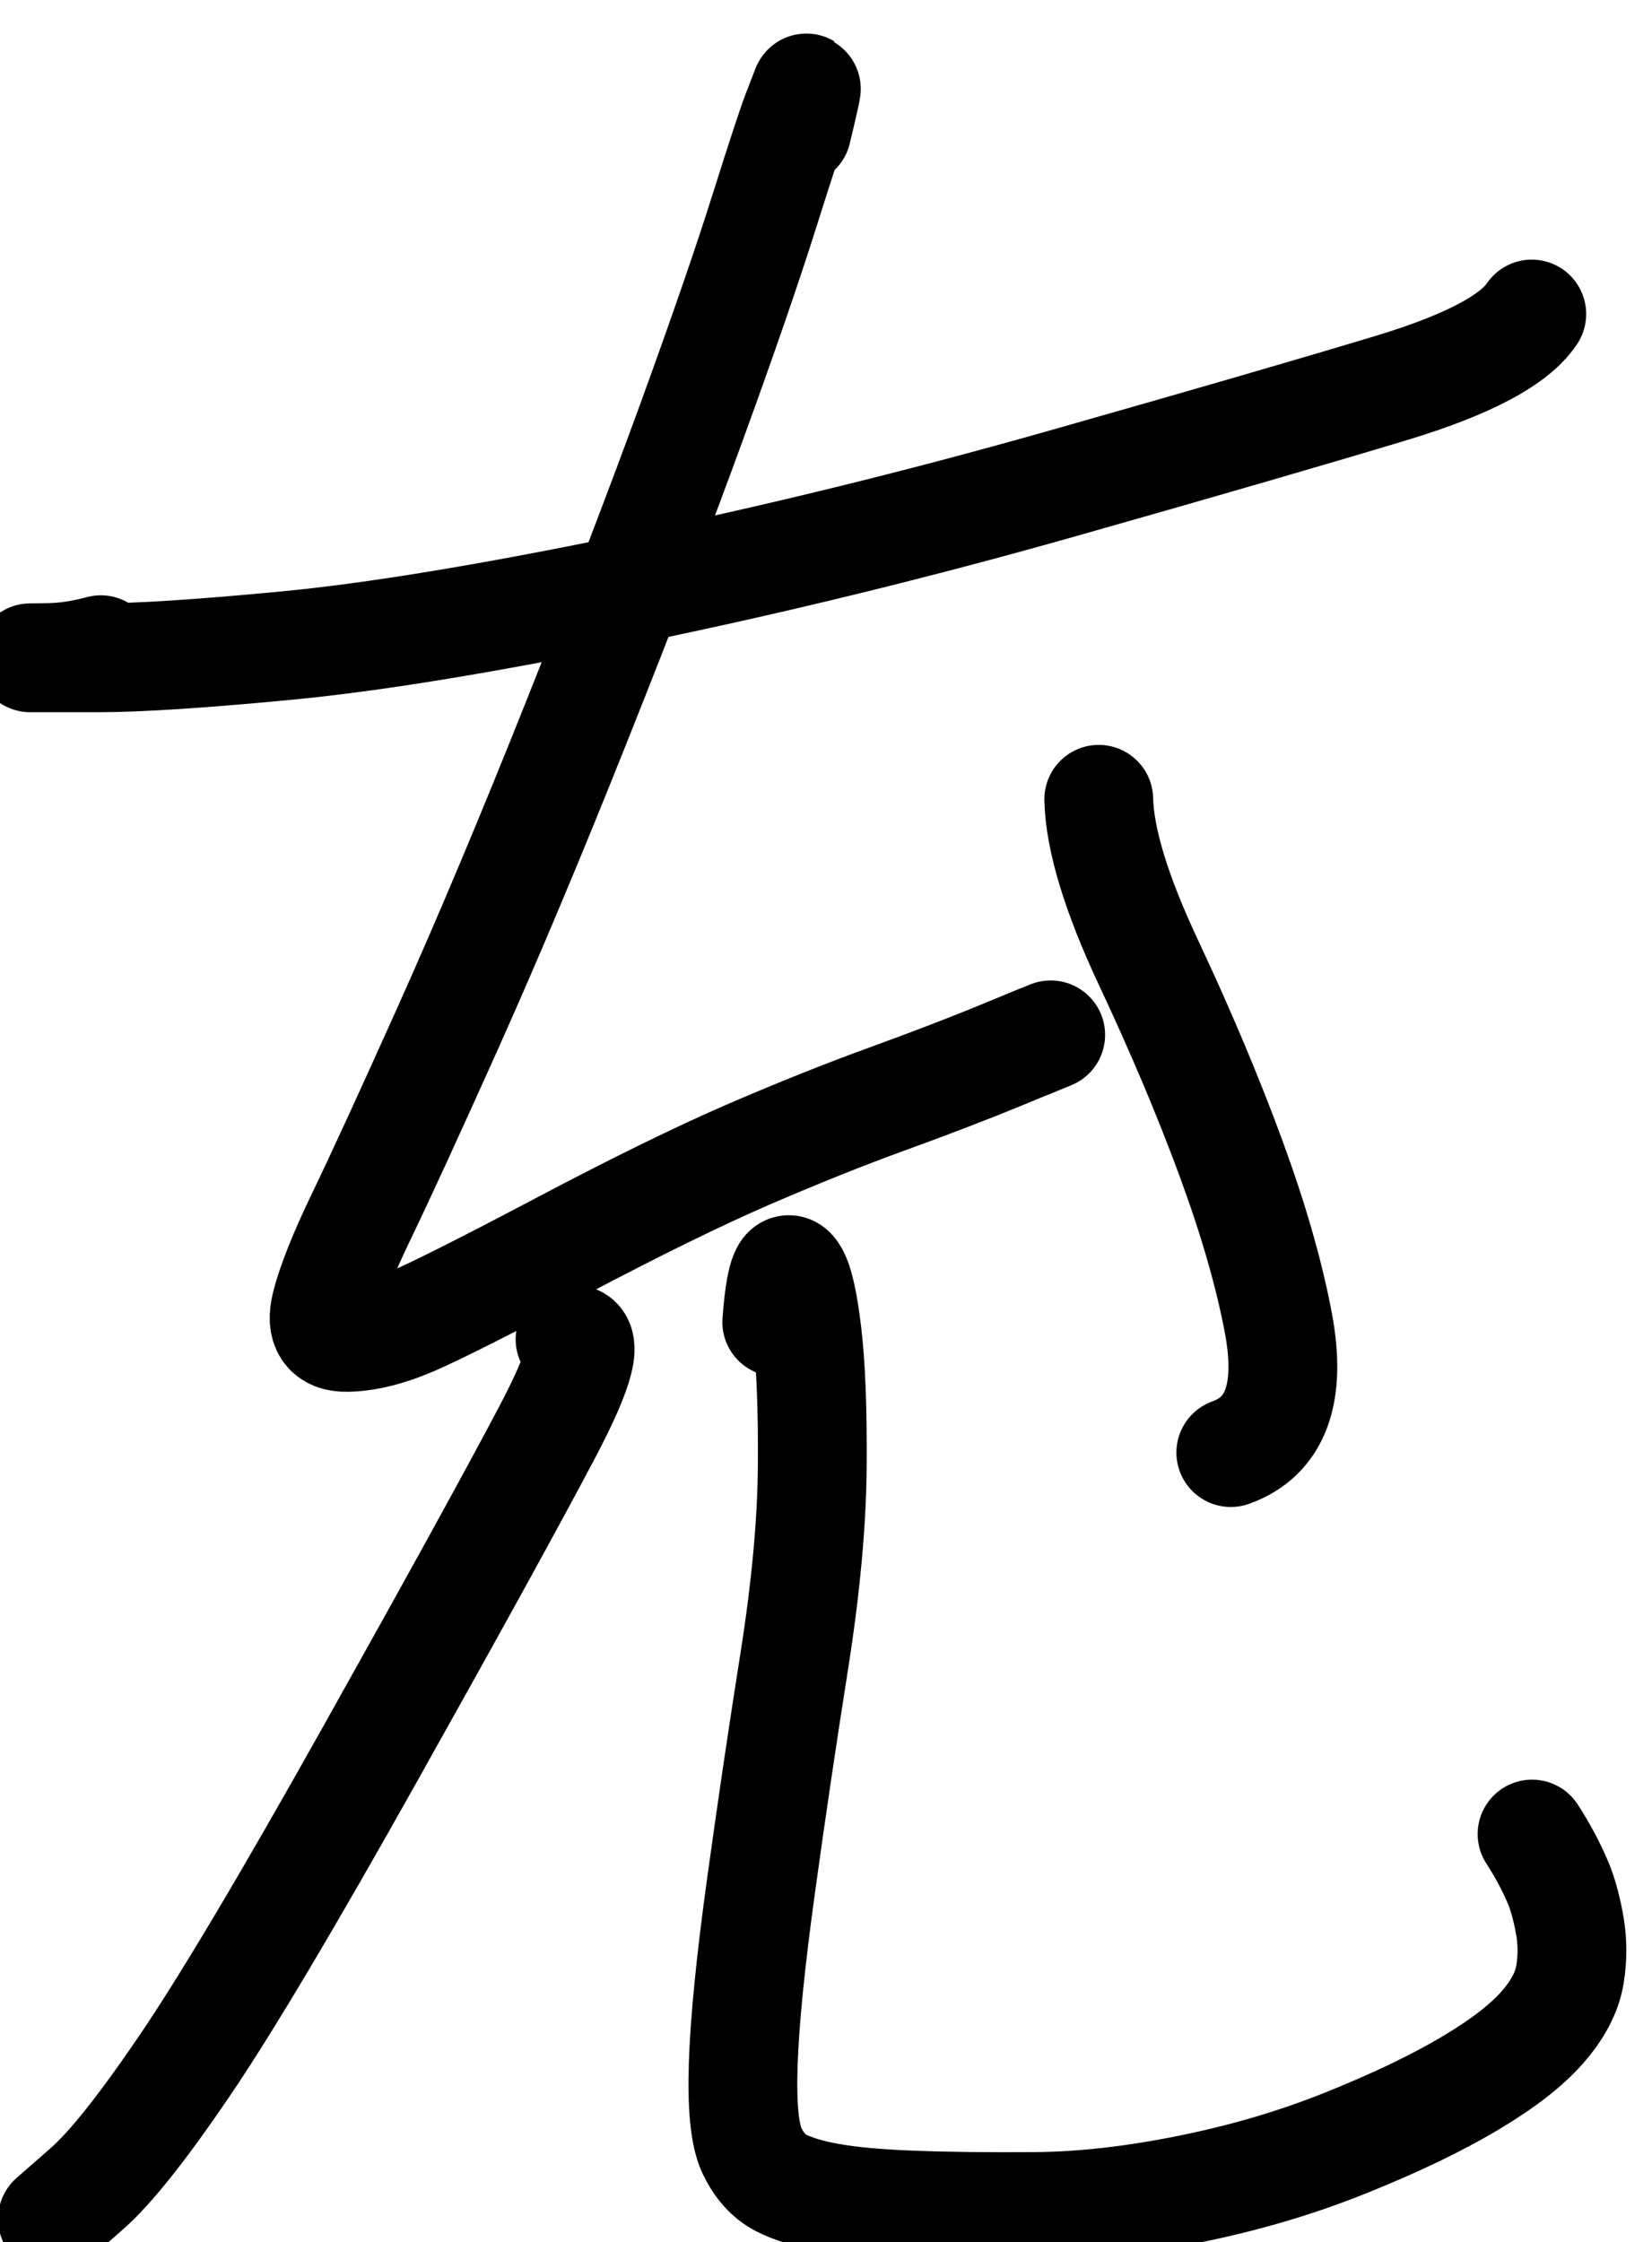 <?xml version="1.0" encoding="UTF-8" standalone="no"?>
<!-- Created with Inkscape (http://www.inkscape.org/) -->

<svg
   version="1.1"
   id="svg2"
   width="11.461"
   height="15.551"
   viewBox="0 0 11.461 15.551"
   sodipodi:docname="E24136542_宋昱宣_預報2.svg"
   inkscape:version="1.2.1 (9c6d41e410, 2022-07-14)"
   xmlns:inkscape="http://www.inkscape.org/namespaces/inkscape"
   xmlns:sodipodi="http://sodipodi.sourceforge.net/DTD/sodipodi-0.dtd"
   xmlns="http://www.w3.org/2000/svg"
   xmlns:svg="http://www.w3.org/2000/svg">
  <defs
     id="defs6" />
  <sodipodi:namedview
     id="namedview4"
     pagecolor="#ffffff"
     bordercolor="#000000"
     borderopacity="0.25"
     inkscape:showpageshadow="2"
     inkscape:pageopacity="0.0"
     inkscape:pagecheckerboard="0"
     inkscape:deskcolor="#d1d1d1"
     showgrid="false"
     inkscape:zoom="2.3786081"
     inkscape:cx="203.48035"
     inkscape:cy="340.32508"
     inkscape:window-width="1600"
     inkscape:window-height="930"
     inkscape:window-x="-6"
     inkscape:window-y="-6"
     inkscape:window-maximized="1"
     inkscape:current-layer="g10" />
  <g
     id="g10"
     inkscape:groupmode="layer"
     inkscape:label="Page 1"
     transform="matrix(1.333,0,0,-1.333,-152.695,1078.8)">
    <g
       id="g153444">
      <g
         id="g736"
         transform="matrix(0.545,0,0,-0.545,0,841.89)">
        <path
           d="m 211.146,65.997 c -0.178,0.048 -0.346,0.073 -0.504,0.075 -0.106,0.001 -0.163,0.002 -0.168,0.002 l -0.002,5e-5 0.024,6e-5 c 0.021,0 0.227,1e-5 0.618,3e-5 0.392,1e-5 0.999,-0.039 1.821,-0.118 0.822,-0.079 1.915,-0.258 3.28,-0.539 1.364,-0.281 2.737,-0.617 4.119,-1.009 1.382,-0.392 2.431,-0.697 3.149,-0.914 0.717,-0.218 1.16,-0.452 1.328,-0.702"
           style="fill:none;stroke:#000000;stroke-width:1.039;stroke-linecap:round;stroke-linejoin:round;stroke-miterlimit:10;stroke-dasharray:none;stroke-opacity:1"
           id="path738" />
      </g>
      <g
         id="g740"
         transform="matrix(0.545,0,0,-0.545,0,841.89)">
        <path
           d="m 217.793,61.043 c 0.074,-0.309 0.103,-0.443 0.087,-0.402 -0.011,0.029 -0.04,0.102 -0.085,0.22 -0.046,0.117 -0.15,0.433 -0.312,0.947 -0.162,0.514 -0.392,1.18 -0.689,1.997 -0.297,0.817 -0.665,1.777 -1.105,2.88 -0.439,1.102 -0.847,2.071 -1.221,2.906 -0.375,0.835 -0.651,1.436 -0.829,1.805 -0.178,0.369 -0.293,0.656 -0.344,0.862 -0.051,0.206 0.016,0.307 0.202,0.304 0.186,-0.003 0.395,-0.055 0.629,-0.156 0.233,-0.101 0.708,-0.34 1.424,-0.718 0.716,-0.378 1.309,-0.668 1.78,-0.872 0.471,-0.203 0.916,-0.382 1.336,-0.534 0.42,-0.153 0.783,-0.292 1.09,-0.419 l 0.356,-0.147 -0.03,0.013 -0.067,0.028 0.202,-0.083"
           style="fill:none;stroke:#000000;stroke-width:1.039;stroke-linecap:round;stroke-linejoin:round;stroke-miterlimit:10;stroke-dasharray:none;stroke-opacity:1"
           id="path742" />
      </g>
      <g
         id="g744"
         transform="matrix(0.545,0,0,-0.545,0,841.89)">
        <path
           d="m 220.676,67.425 c 0.009,0.383 0.167,0.903 0.475,1.559 0.308,0.656 0.57,1.277 0.785,1.861 0.215,0.584 0.367,1.111 0.455,1.579 0.126,0.672 -0.025,1.084 -0.454,1.238"
           style="fill:none;stroke:#000000;stroke-width:1.039;stroke-linecap:round;stroke-linejoin:round;stroke-miterlimit:10;stroke-dasharray:none;stroke-opacity:1"
           id="path746" />
      </g>
      <g
         id="g748"
         transform="matrix(0.545,0,0,-0.545,0,841.89)">
        <path
           d="m 215.627,72.58 c 0.181,-0.027 0.107,0.271 -0.222,0.894 -0.329,0.624 -0.89,1.643 -1.683,3.058 -0.793,1.415 -1.387,2.413 -1.782,2.993 -0.395,0.581 -0.703,0.968 -0.924,1.162 -0.221,0.194 -0.332,0.291 -0.332,0.291"
           style="fill:none;stroke:#000000;stroke-width:1.039;stroke-linecap:round;stroke-linejoin:round;stroke-miterlimit:10;stroke-dasharray:none;stroke-opacity:1"
           id="path750" />
      </g>
      <g
         id="g752"
         transform="matrix(0.545,0,0,-0.545,0,841.89)">
        <path
           d="m 217.601,72.416 c 0.032,-0.418 0.084,-0.574 0.157,-0.469 0.052,0.075 0.096,0.267 0.133,0.576 0.037,0.309 0.053,0.733 0.049,1.273 -0.004,0.54 -0.062,1.163 -0.174,1.871 -0.112,0.708 -0.217,1.419 -0.316,2.136 -0.099,0.716 -0.155,1.28 -0.169,1.691 -0.014,0.411 0.014,0.688 0.083,0.833 0.069,0.144 0.161,0.246 0.275,0.306 0.115,0.059 0.271,0.107 0.469,0.142 0.198,0.035 0.46,0.059 0.785,0.071 0.326,0.013 0.716,0.017 1.171,0.014 0.455,-0.003 0.949,-0.059 1.482,-0.167 0.533,-0.108 1.033,-0.256 1.5,-0.445 0.467,-0.188 0.856,-0.375 1.168,-0.56 0.312,-0.185 0.543,-0.363 0.694,-0.534 0.151,-0.171 0.24,-0.34 0.267,-0.505 0.028,-0.165 0.026,-0.329 -0.004,-0.49 -0.03,-0.161 -0.067,-0.294 -0.112,-0.398 -0.066,-0.155 -0.148,-0.307 -0.245,-0.457"
           style="fill:none;stroke:#000000;stroke-width:1.039;stroke-linecap:round;stroke-linejoin:round;stroke-miterlimit:10;stroke-dasharray:none;stroke-opacity:1"
           id="path754" />
      </g>
    </g>
  </g>
</svg>
